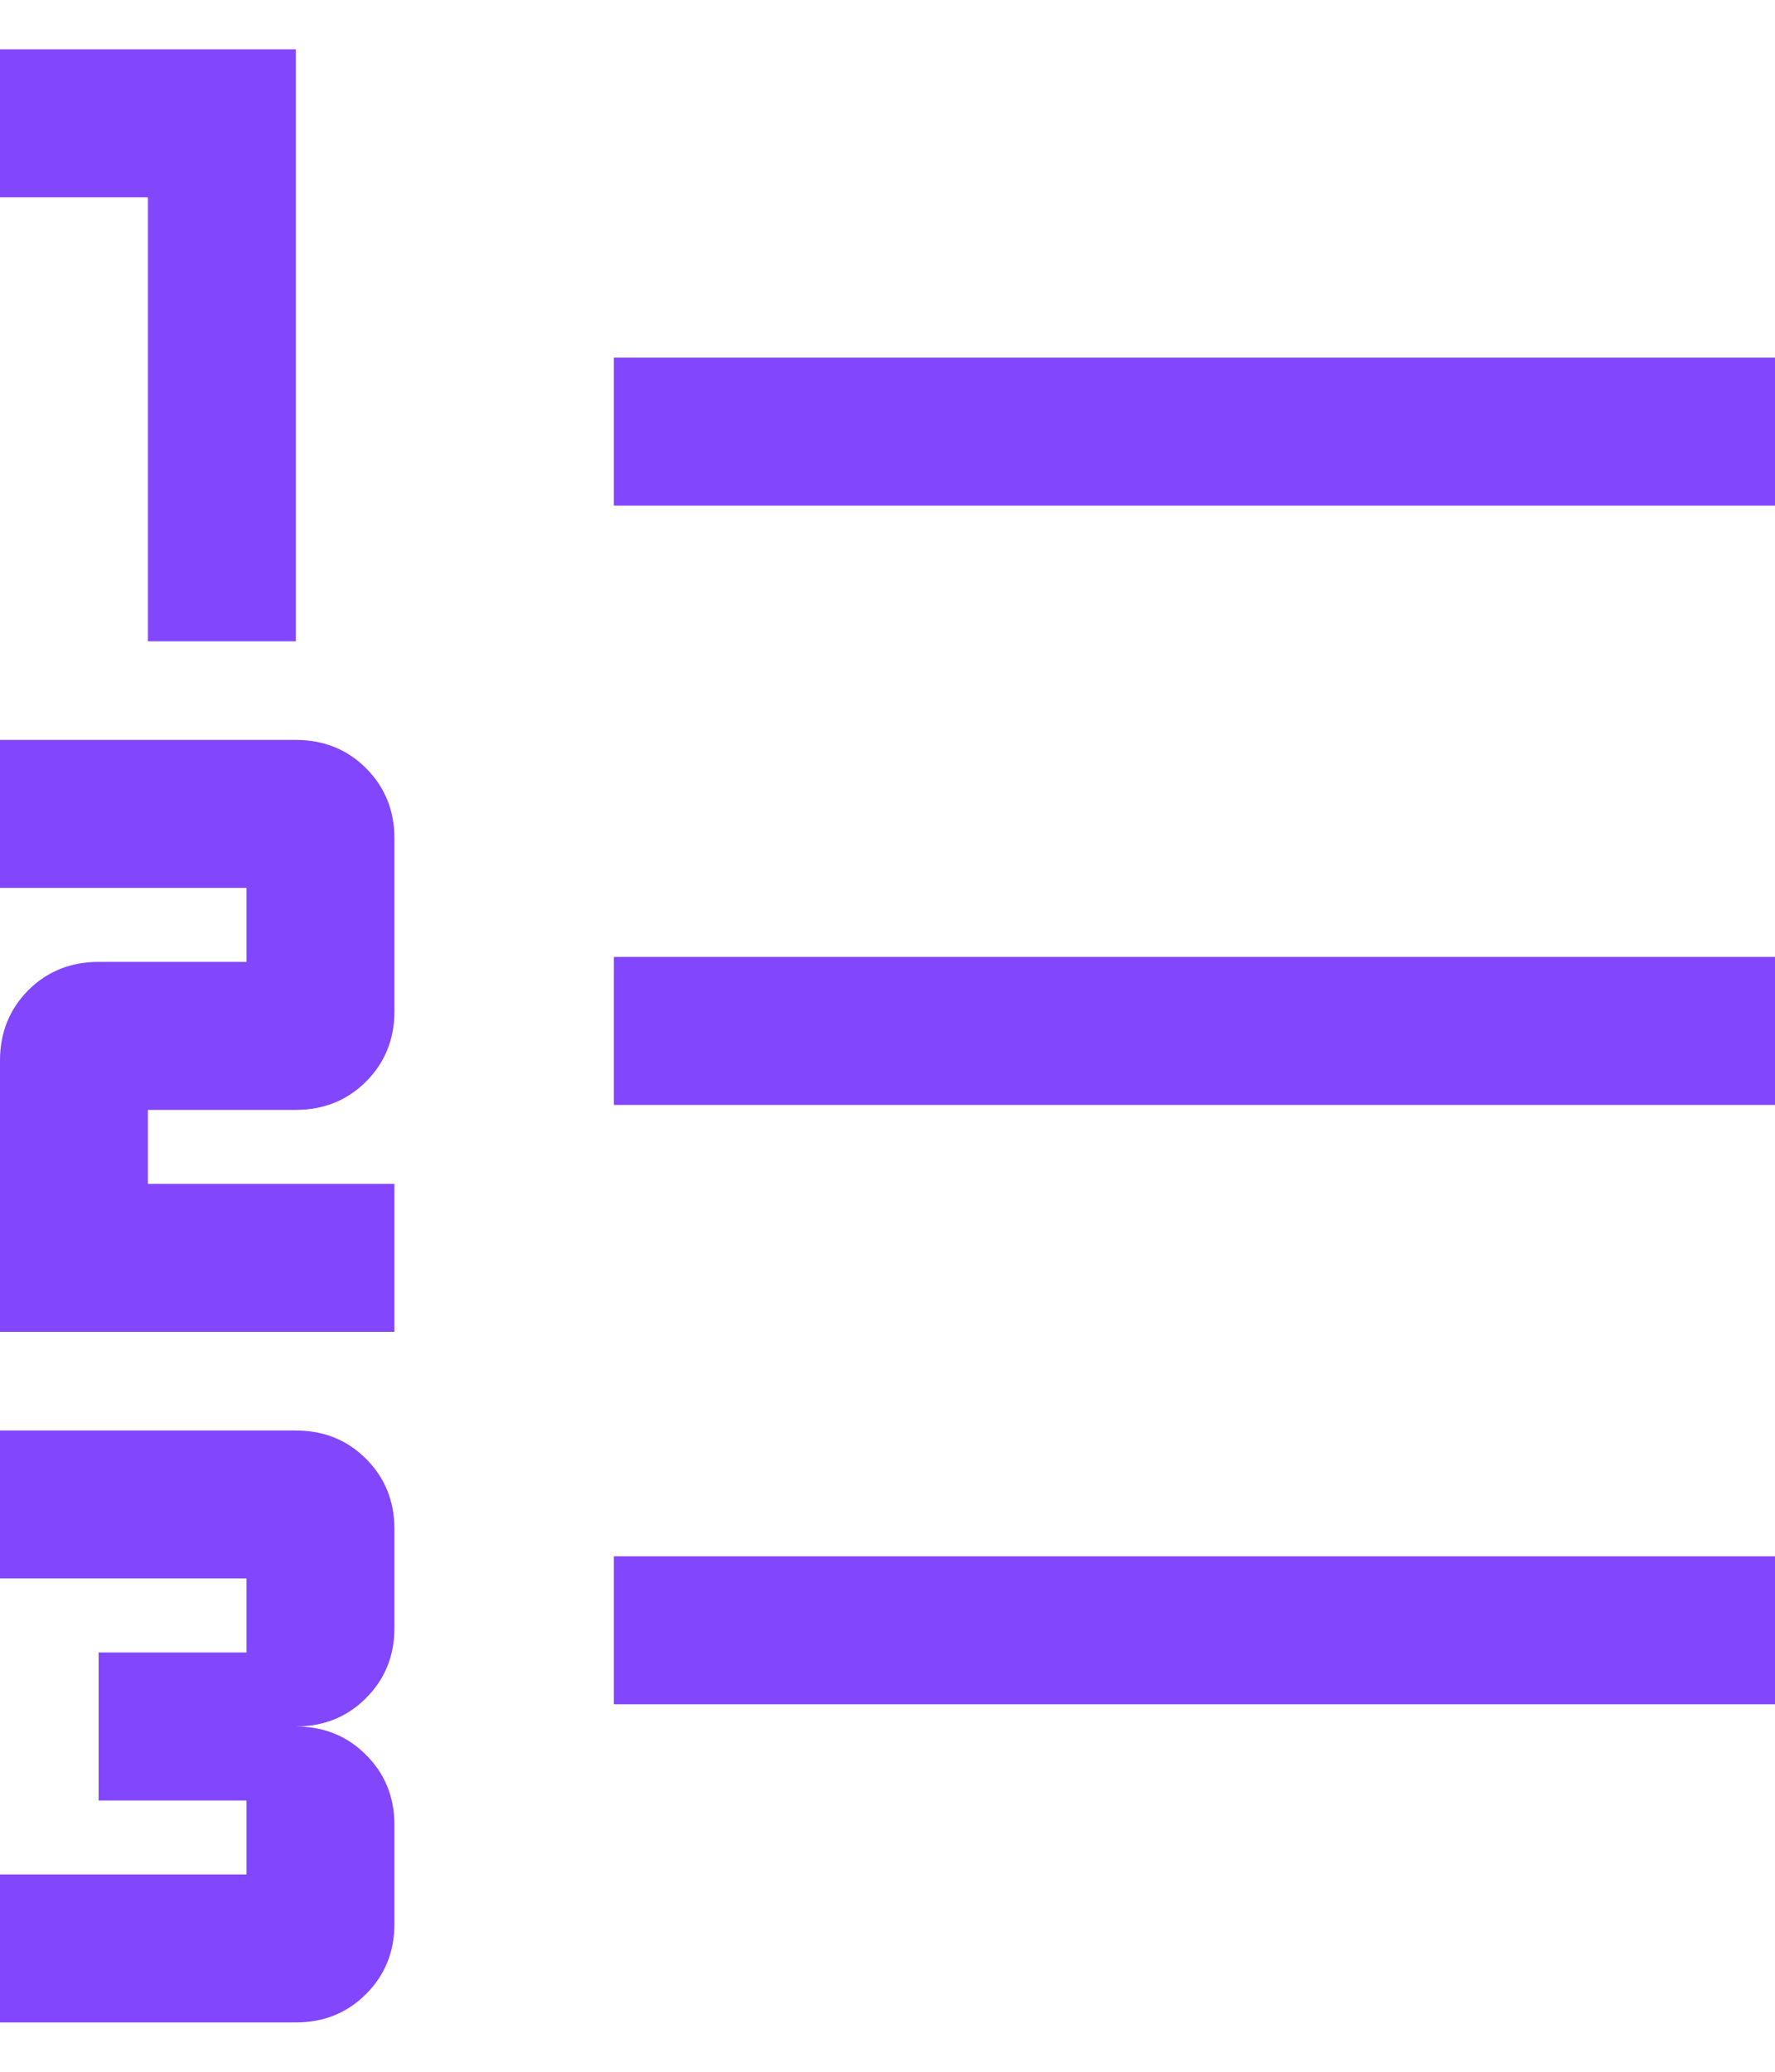 <svg width="18" height="21" viewBox="0 0 18 21" fill="none" xmlns="http://www.w3.org/2000/svg">
<path d="M0 20.5V19H2.5V18.25H1V16.75H2.5V16H0V14.5H3C3.283 14.5 3.521 14.596 3.712 14.787C3.904 14.979 4 15.217 4 15.5V16.5C4 16.783 3.904 17.021 3.712 17.212C3.521 17.404 3.283 17.5 3 17.5C3.283 17.5 3.521 17.596 3.712 17.788C3.904 17.979 4 18.217 4 18.5V19.5C4 19.783 3.904 20.021 3.712 20.212C3.521 20.404 3.283 20.5 3 20.5H0ZM0 13.5V10.75C0 10.467 0.096 10.229 0.287 10.037C0.479 9.846 0.717 9.75 1 9.75H2.5V9H0V7.5H3C3.283 7.5 3.521 7.596 3.712 7.787C3.904 7.979 4 8.217 4 8.5V10.25C4 10.533 3.904 10.771 3.712 10.963C3.521 11.154 3.283 11.25 3 11.25H1.5V12H4V13.5H0ZM1.5 6.5V2H0V0.5H3V6.5H1.5ZM6.225 17.275V15.775H18V17.275H6.225ZM6.225 11.2V9.7H18V11.2H6.225ZM6.225 5.125V3.625H18V5.125H6.225Z" fill="#8246FD"/>
</svg>
